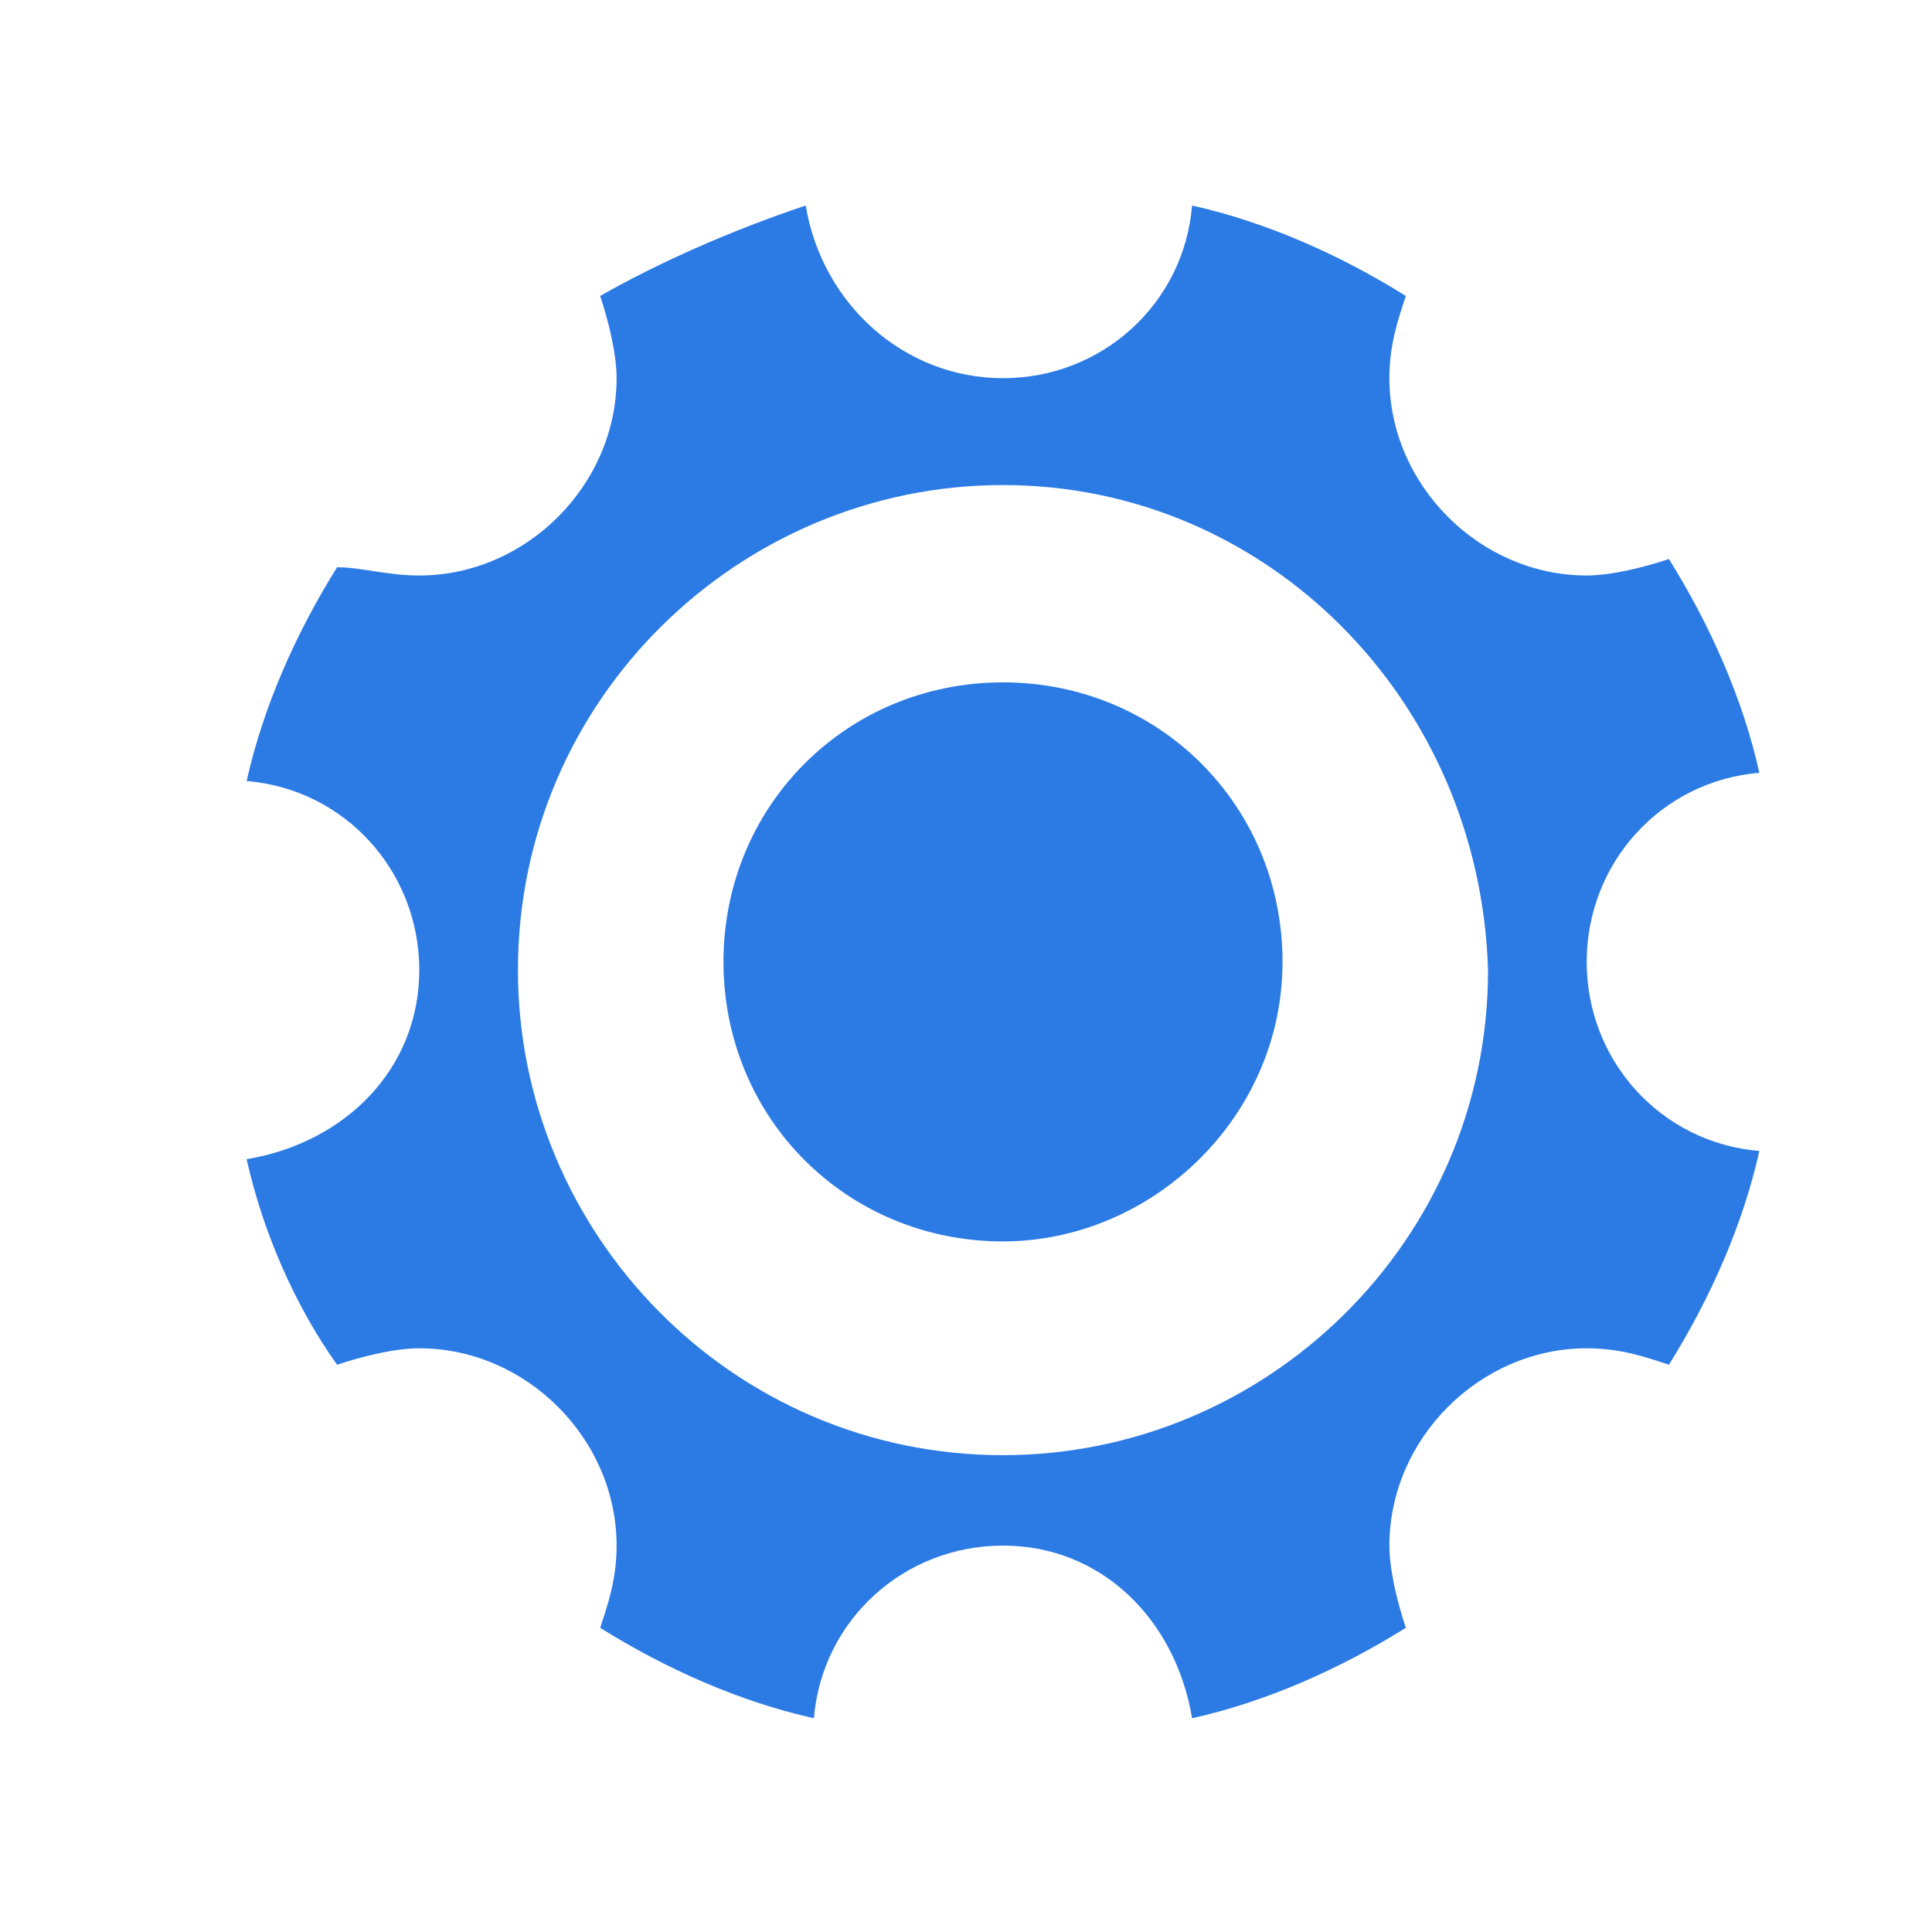 <?xml version="1.0" encoding="utf-8"?>
<!-- Generator: Adobe Illustrator 25.2.0, SVG Export Plug-In . SVG Version: 6.00 Build 0)  -->
<svg version="1.1" id="Layer_1" xmlns="http://www.w3.org/2000/svg" xmlns:xlink="http://www.w3.org/1999/xlink" x="0px" y="0px"
	 viewBox="0 0 23.5 23.5" style="enable-background:new 0 0 23.5 23.5;" xml:space="preserve">
<style type="text/css">
	.st0{fill:#2C7BE5;}
	.st1{fill:#FFFFFF;}
	.st2{fill-rule:evenodd;clip-rule:evenodd;fill:#2C7BE5;}
	.st3{fill:none;}
</style>
<g>
	<path class="st0" d="M19.3,11.7c0,1.2,0.9,2.2,2.1,2.3c-0.2,0.9-0.6,1.8-1.1,2.6c-0.3-0.1-0.6-0.2-1-0.2c-1.3,0-2.4,1.1-2.4,2.4
		c0,0.3,0.1,0.7,0.2,1c-0.8,0.5-1.7,0.9-2.6,1.1c-0.2-1.2-1.1-2.1-2.3-2.1c-1.2,0-2.2,0.9-2.3,2.1c-0.9-0.2-1.8-0.6-2.6-1.1
		c0.1-0.3,0.2-0.6,0.2-1c0-1.3-1.1-2.4-2.4-2.4c-0.3,0-0.7,0.1-1,0.2C3.6,15.9,3.2,15,3,14.1c1.2-0.2,2.1-1.1,2.1-2.3
		c0-1.2-0.9-2.2-2.1-2.3c0.2-0.9,0.6-1.8,1.1-2.6C4.4,6.9,4.7,7,5.1,7c1.3,0,2.4-1.1,2.4-2.4c0-0.3-0.1-0.7-0.2-1
		C8,3.2,8.9,2.8,9.8,2.5C10,3.7,11,4.6,12.2,4.6c1.2,0,2.2-0.9,2.3-2.1c0.9,0.2,1.8,0.6,2.6,1.1c-0.1,0.3-0.2,0.6-0.2,1
		C16.9,5.9,18,7,19.3,7c0.3,0,0.7-0.1,1-0.2c0.5,0.8,0.9,1.7,1.1,2.6C20.2,9.5,19.3,10.5,19.3,11.7L19.3,11.7z M12.2,5.9
		c-3.2,0-5.9,2.6-5.9,5.9c0,3.2,2.6,5.9,5.9,5.9c3.2,0,5.9-2.6,5.9-5.9C18,8.5,15.4,5.9,12.2,5.9L12.2,5.9z M12.2,15.1
		c-1.9,0-3.4-1.5-3.4-3.4c0-1.9,1.5-3.4,3.4-3.4c1.9,0,3.4,1.5,3.4,3.4C15.6,13.6,14,15.1,12.2,15.1L12.2,15.1z"/>
</g>
</svg>
